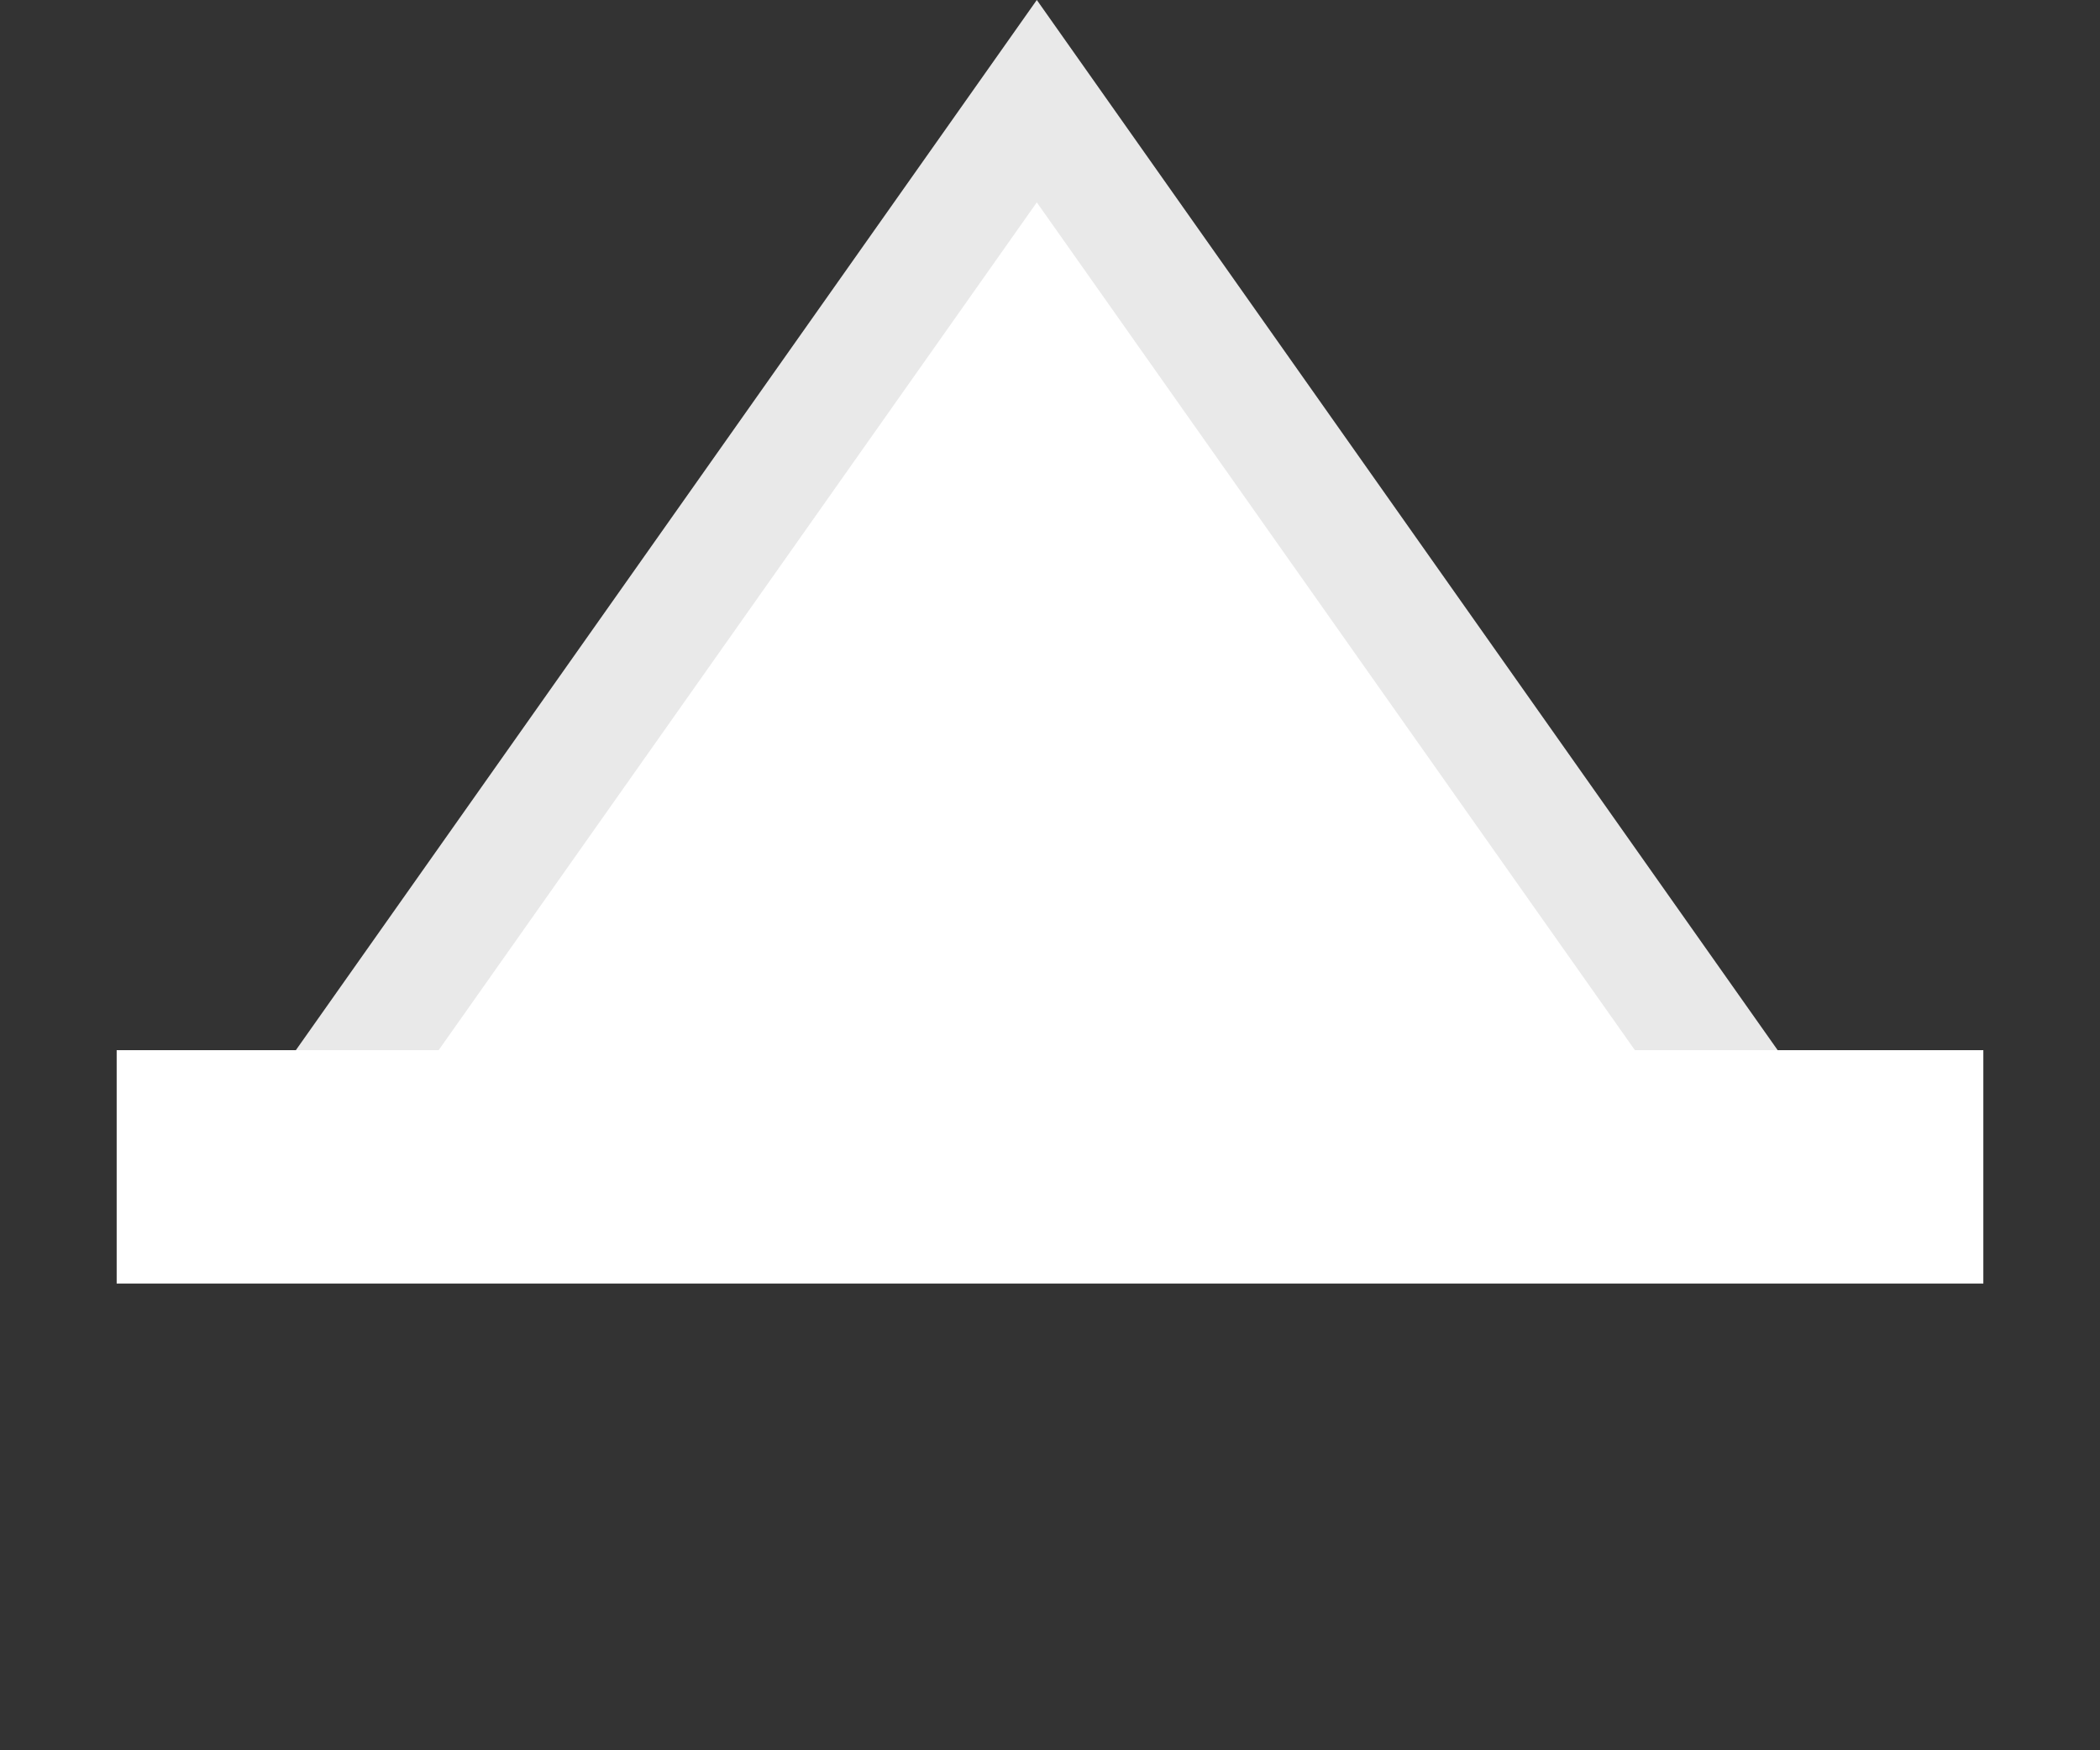 <svg width="18" height="15" viewBox="0 0 18 15" fill="none" xmlns="http://www.w3.org/2000/svg">
<rect x="0" y="0" width="18" height="15" fill="#333333" stroke="none"/>
<path d="M2.155 10.407L8.887 0.867L15.618 10.407H2.155Z" fill="white" stroke="#E9E9E9"/>
<rect x="1" y="9" width="16" height="2" fill="white"/>
</svg>

